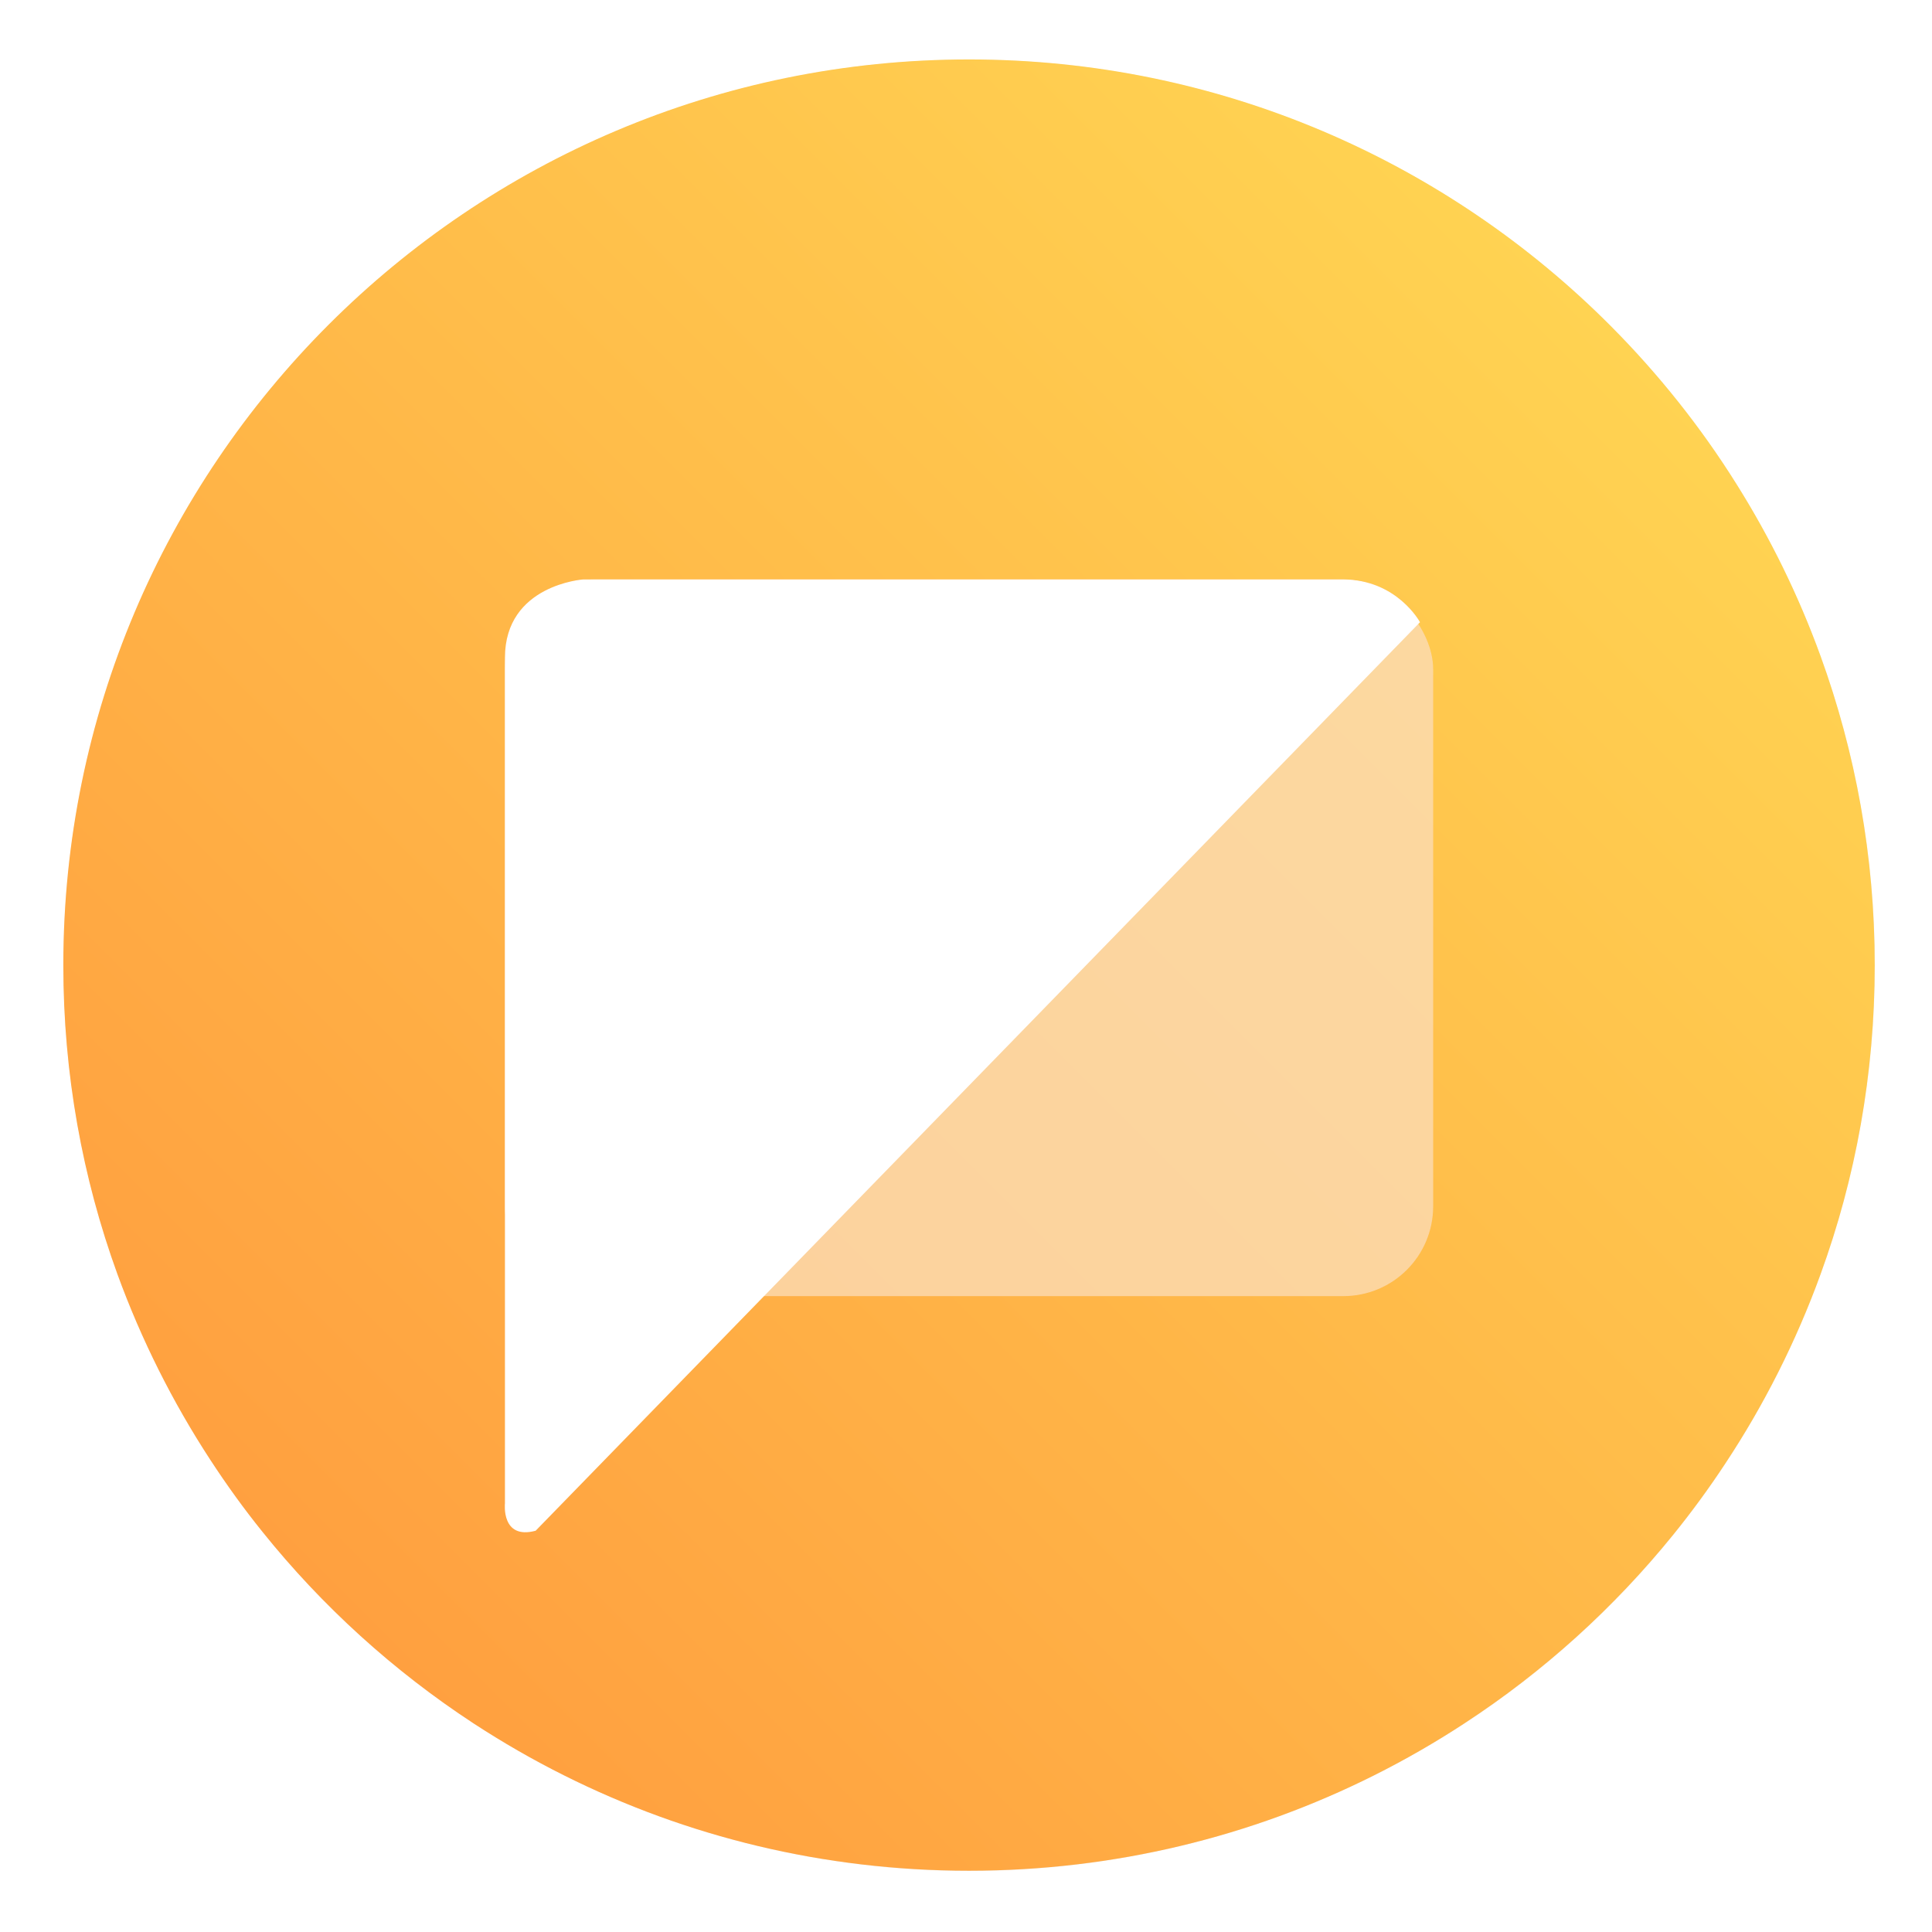 <?xml version="1.0" encoding="UTF-8"?>
<!-- Created with Inkscape (http://www.inkscape.org/) -->
<svg width="64" height="64" version="1.1" viewBox="0 0 16.933 16.933" xmlns="http://www.w3.org/2000/svg" xmlns:cc="http://creativecommons.org/ns#" xmlns:dc="http://purl.org/dc/elements/1.1/" xmlns:rdf="http://www.w3.org/1999/02/22-rdf-syntax-ns#">
 <defs>
  <filter id="filter11290" x="-.024" y="-.024" width="1.048" height="1.048" color-interpolation-filters="sRGB">
   <feGaussianBlur stdDeviation="0.159"/>
  </filter>
  <linearGradient id="linearGradient1005" x1=".739" x2="16.137" y1="16.296" y2=".898" gradientTransform="translate(-.008 -5.0139e-5)" gradientUnits="userSpaceOnUse">
   <stop stop-color="#ff963c" offset="0"/>
   <stop stop-color="#ffdc55" offset="1"/>
  </linearGradient>
  <filter id="filter1223" x="-.085" y="-.083" width="1.17" height="1.166" color-interpolation-filters="sRGB">
   <feGaussianBlur stdDeviation="0.336"/>
  </filter>
 </defs>
 <circle cx="8.494" cy="8.46" r="7.938" filter="url(#filter11290)" opacity=".25" stroke-width=".14"/>
 <path d="m16.431 8.46c0 0.952-0.167 1.864-0.475 2.709-0.214 0.588-0.494 1.143-0.834 1.657-0.142 0.216-0.295 0.425-0.457 0.625-0.52 0.642-1.137 1.201-1.831 1.654-0.255 0.167-0.521 0.32-0.795 0.457-1.067 0.534-2.271 0.834-3.546 0.834s-2.479-0.3-3.546-0.834c-0.275-0.137-0.54-0.29-0.796-0.457-0.702-0.46-1.327-1.027-1.851-1.68-0.163-0.202-0.315-0.413-0.457-0.631-0.33-0.505-0.604-1.051-0.814-1.627-0.307-0.845-0.474-1.757-0.474-2.708 0-4.384 3.554-7.938 7.938-7.938 2.2 0 4.192 0.895 5.63 2.342 0.414 0.417 0.783 0.879 1.096 1.379 0.296 0.471 0.544 0.976 0.737 1.507 0.307 0.846 0.475 1.758 0.475 2.709z" fill="url(#linearGradient1005)" stroke-width=".031"/>
 <g fill="#5e4aa6" stroke-width=".265">
  <circle cx="-330.35" cy="-328.38" r="0"/>
  <circle cx="-312.11" cy="-326.25" r="0"/>
  <circle cx="-306.02" cy="-333.07" r="0"/>
  <circle cx="-308.84" cy="-326.01" r="0"/>
 </g>
 <g transform="translate(-.116)">
  <g transform="matrix(.86 0 0 .86 1 1.899)" fill="#ffa63e" filter="url(#filter1223)">
   <rect x="4.117" y="3.697" width="9.461" height="7.304" ry=".915" opacity=".5"/>
   <path d="m12.658 3.697h-7.742s-0.798 0.054-0.798 0.798v8.619s-0.04 0.373 0.313 0.278l9.013-9.259s-0.234-0.436-0.787-0.436z"/>
  </g>
  <g transform="matrix(.86 0 0 .86 1 1.899)">
   <rect x="4.117" y="3.697" width="9.461" height="7.304" ry=".915" fill="#fafafa" opacity=".5"/>
   <path d="m12.658 3.697h-7.742s-0.798 0.054-0.798 0.798v8.619s-0.04 0.373 0.313 0.278l9.013-9.259s-0.234-0.436-0.787-0.436z" fill="#fff"/>
  </g>
 </g>
</svg>
